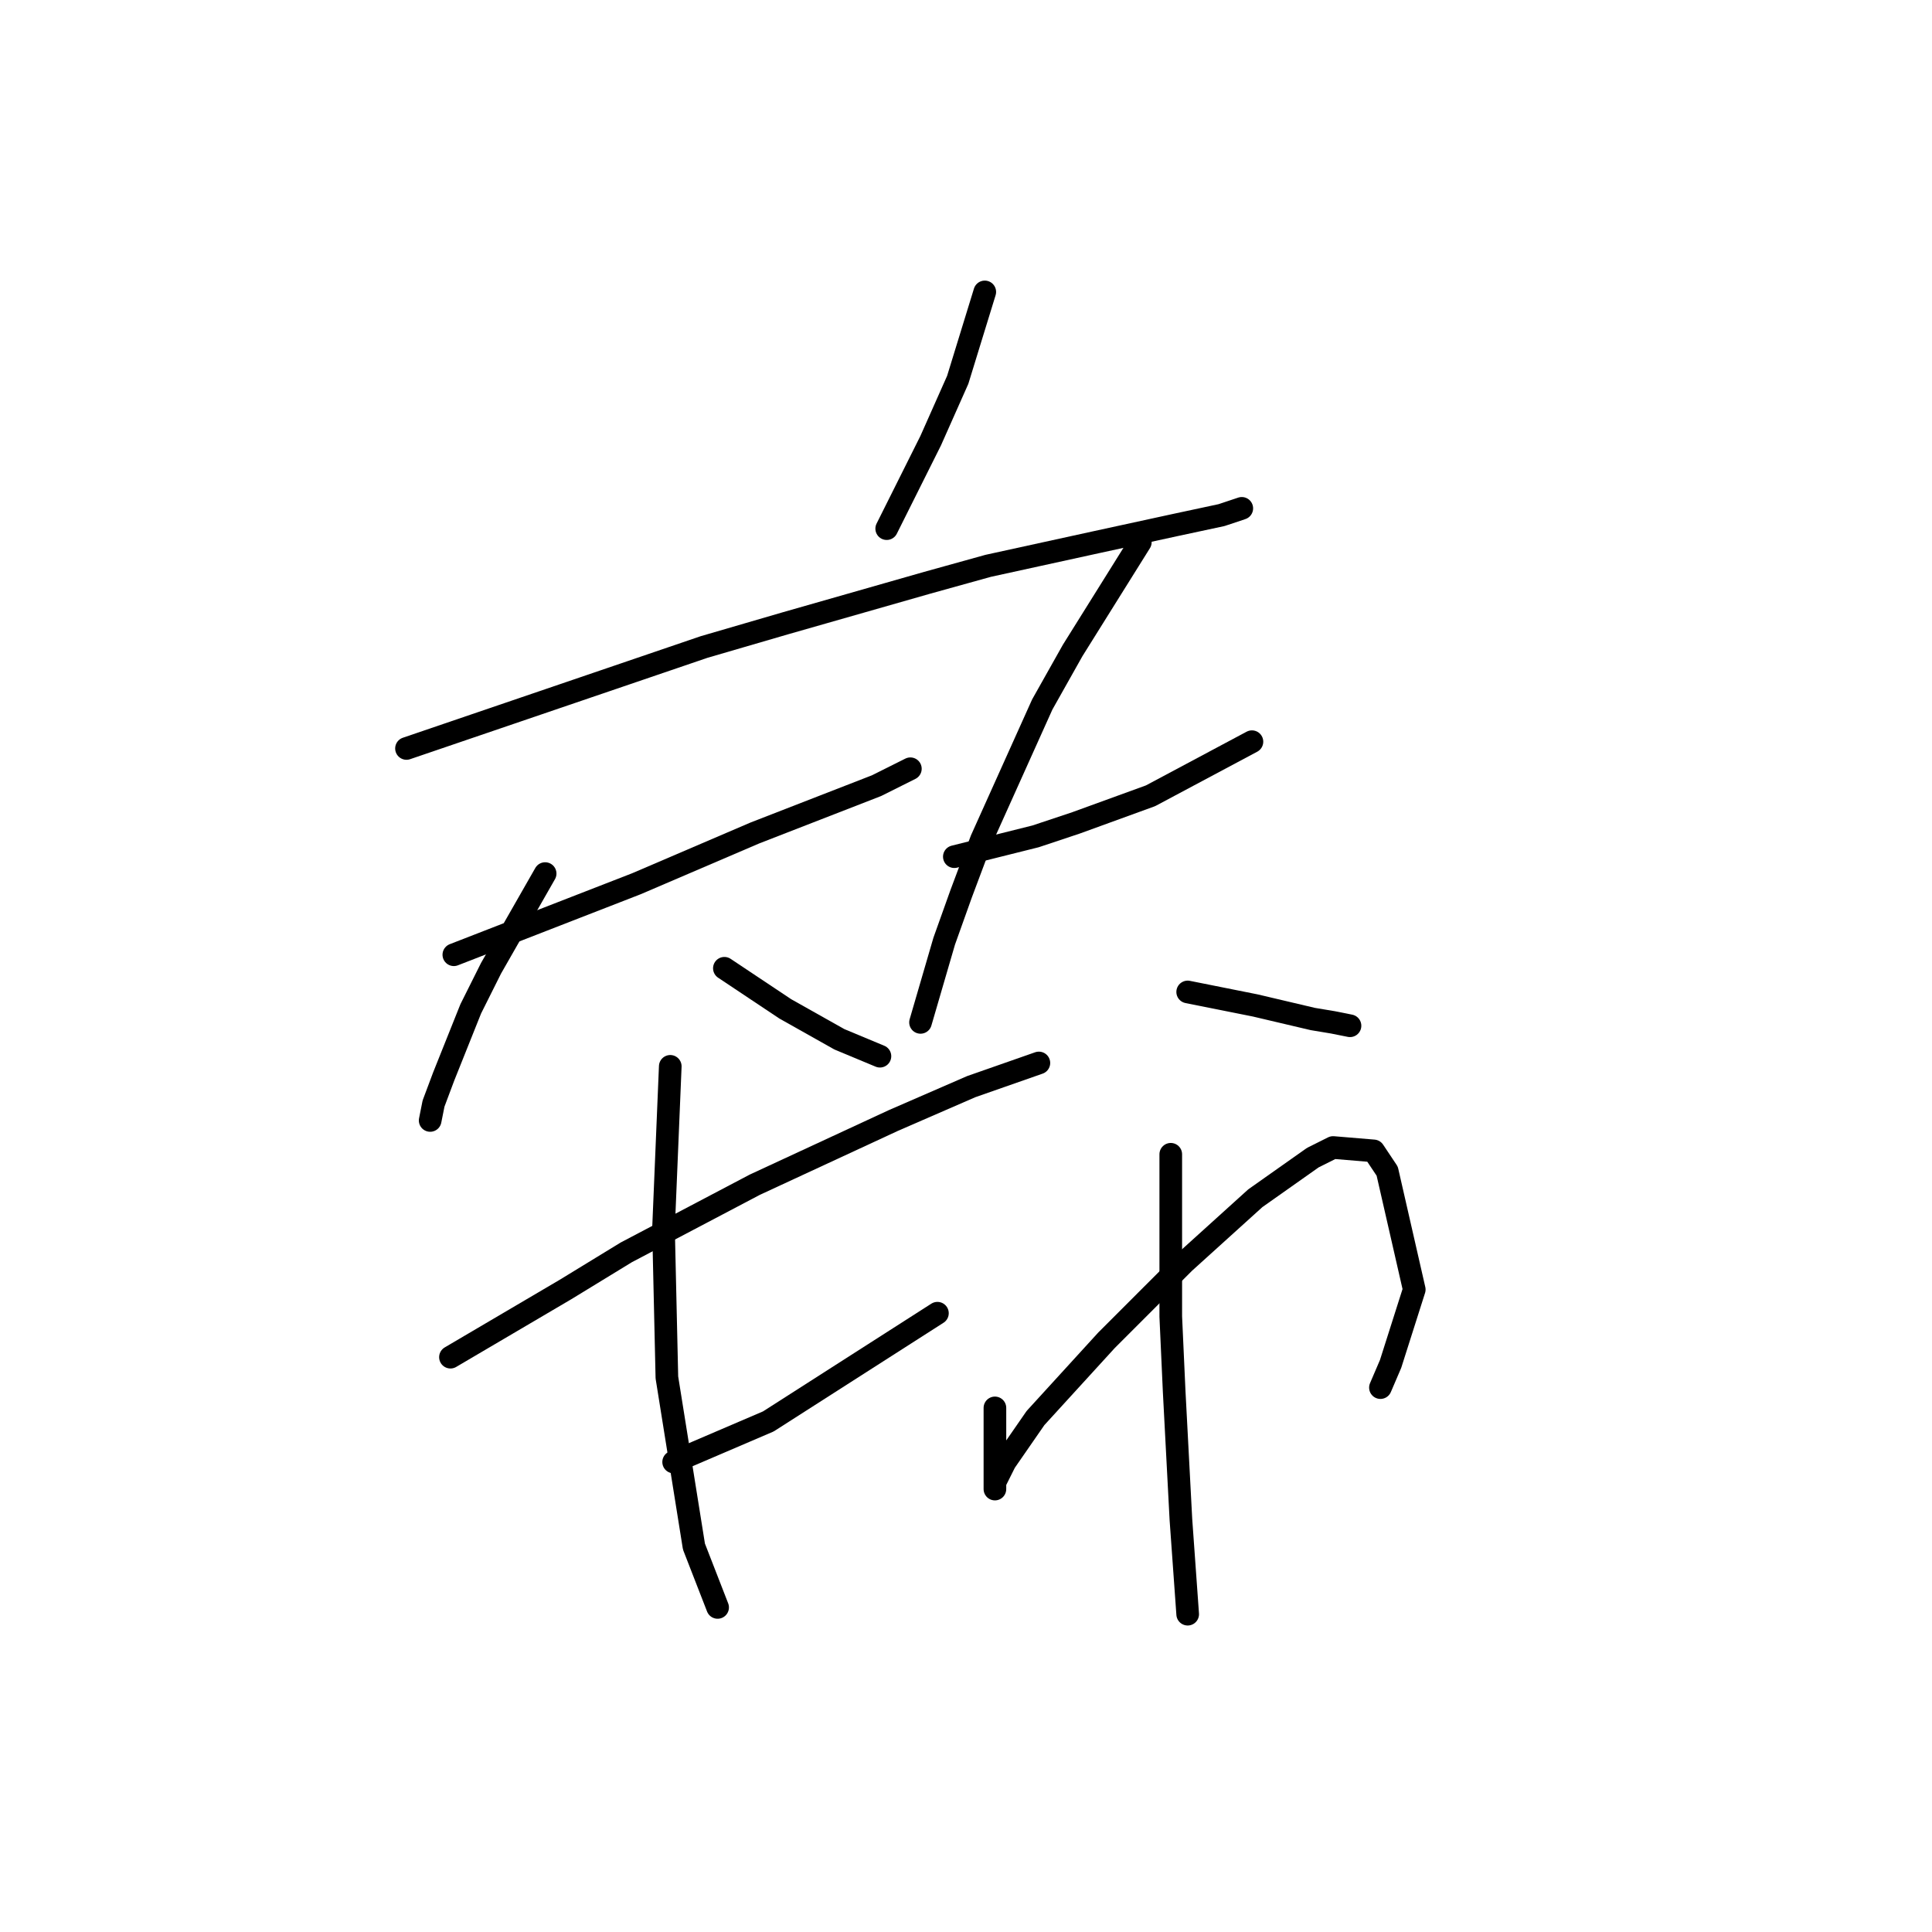 <?xml version="1.0" standalone="no"?>
    <svg width="256" height="256" xmlns="http://www.w3.org/2000/svg" version="1.1">
    <polyline stroke="black" stroke-width="3" stroke-linecap="round" fill="transparent" stroke-linejoin="round" points="130.488 38.681 128.695 44.506 126.903 50.332 123.318 58.397 117.493 70.048 117.493 70.048 " />
        <polyline stroke="black" stroke-width="3" stroke-linecap="round" fill="transparent" stroke-linejoin="round" points="53.862 99.175 73.579 92.453 93.295 85.731 104.05 82.595 122.87 77.218 130.936 74.977 145.275 71.84 155.581 69.6 161.855 68.256 164.543 67.359 164.543 67.359 " />
        <polyline stroke="black" stroke-width="3" stroke-linecap="round" fill="transparent" stroke-linejoin="round" points="60.136 126.509 68.202 123.372 76.267 120.235 84.333 117.099 100.017 110.377 116.148 104.104 120.629 101.863 120.629 101.863 " />
        <polyline stroke="black" stroke-width="3" stroke-linecap="round" fill="transparent" stroke-linejoin="round" points="72.234 115.754 68.65 122.028 65.065 128.301 62.376 133.678 58.791 142.64 57.447 146.225 56.999 148.466 56.999 148.466 " />
        <polyline stroke="black" stroke-width="3" stroke-linecap="round" fill="transparent" stroke-linejoin="round" points="95.984 128.301 100.017 130.99 104.05 133.678 111.219 137.711 116.596 139.952 116.596 139.952 " />
        <polyline stroke="black" stroke-width="3" stroke-linecap="round" fill="transparent" stroke-linejoin="round" points="126.455 113.514 131.832 112.169 137.209 110.825 142.586 109.033 152.445 105.448 165.888 98.278 165.888 98.278 " />
        <polyline stroke="black" stroke-width="3" stroke-linecap="round" fill="transparent" stroke-linejoin="round" points="151.1 71.84 146.619 79.01 142.138 86.18 138.105 93.349 130.039 111.273 127.351 118.443 125.11 124.716 121.974 135.471 121.974 135.471 " />
        <polyline stroke="black" stroke-width="3" stroke-linecap="round" fill="transparent" stroke-linejoin="round" points="157.374 131.438 161.855 132.334 166.336 133.23 173.953 135.023 176.642 135.471 178.882 135.919 178.882 135.919 " />
        <polyline stroke="black" stroke-width="3" stroke-linecap="round" fill="transparent" stroke-linejoin="round" points="59.688 179.833 67.305 175.352 74.923 170.871 82.989 165.942 100.017 156.98 118.389 148.466 128.695 143.985 137.657 140.848 137.657 140.848 " />
        <polyline stroke="black" stroke-width="3" stroke-linecap="round" fill="transparent" stroke-linejoin="round" points="89.262 193.724 95.536 191.035 101.809 188.347 124.214 174.007 124.214 174.007 " />
        <polyline stroke="black" stroke-width="3" stroke-linecap="round" fill="transparent" stroke-linejoin="round" points="88.814 141.296 88.366 152.05 87.918 162.805 88.366 182.521 91.951 204.926 95.088 212.992 95.088 212.992 " />
        <polyline stroke="black" stroke-width="3" stroke-linecap="round" fill="transparent" stroke-linejoin="round" points="131.832 186.554 131.832 190.587 131.832 194.62 131.832 197.309 131.832 196.412 133.176 193.724 137.209 187.898 146.619 177.592 156.925 167.286 166.336 158.772 173.953 153.395 176.642 152.05 182.019 152.499 183.812 155.187 187.396 170.871 184.26 180.729 182.915 183.866 182.915 183.866 " />
        <polyline stroke="black" stroke-width="3" stroke-linecap="round" fill="transparent" stroke-linejoin="round" points="155.133 152.947 155.133 163.701 155.133 174.455 155.581 184.314 156.477 201.341 157.374 213.888 157.374 213.888 " />
        </svg>
